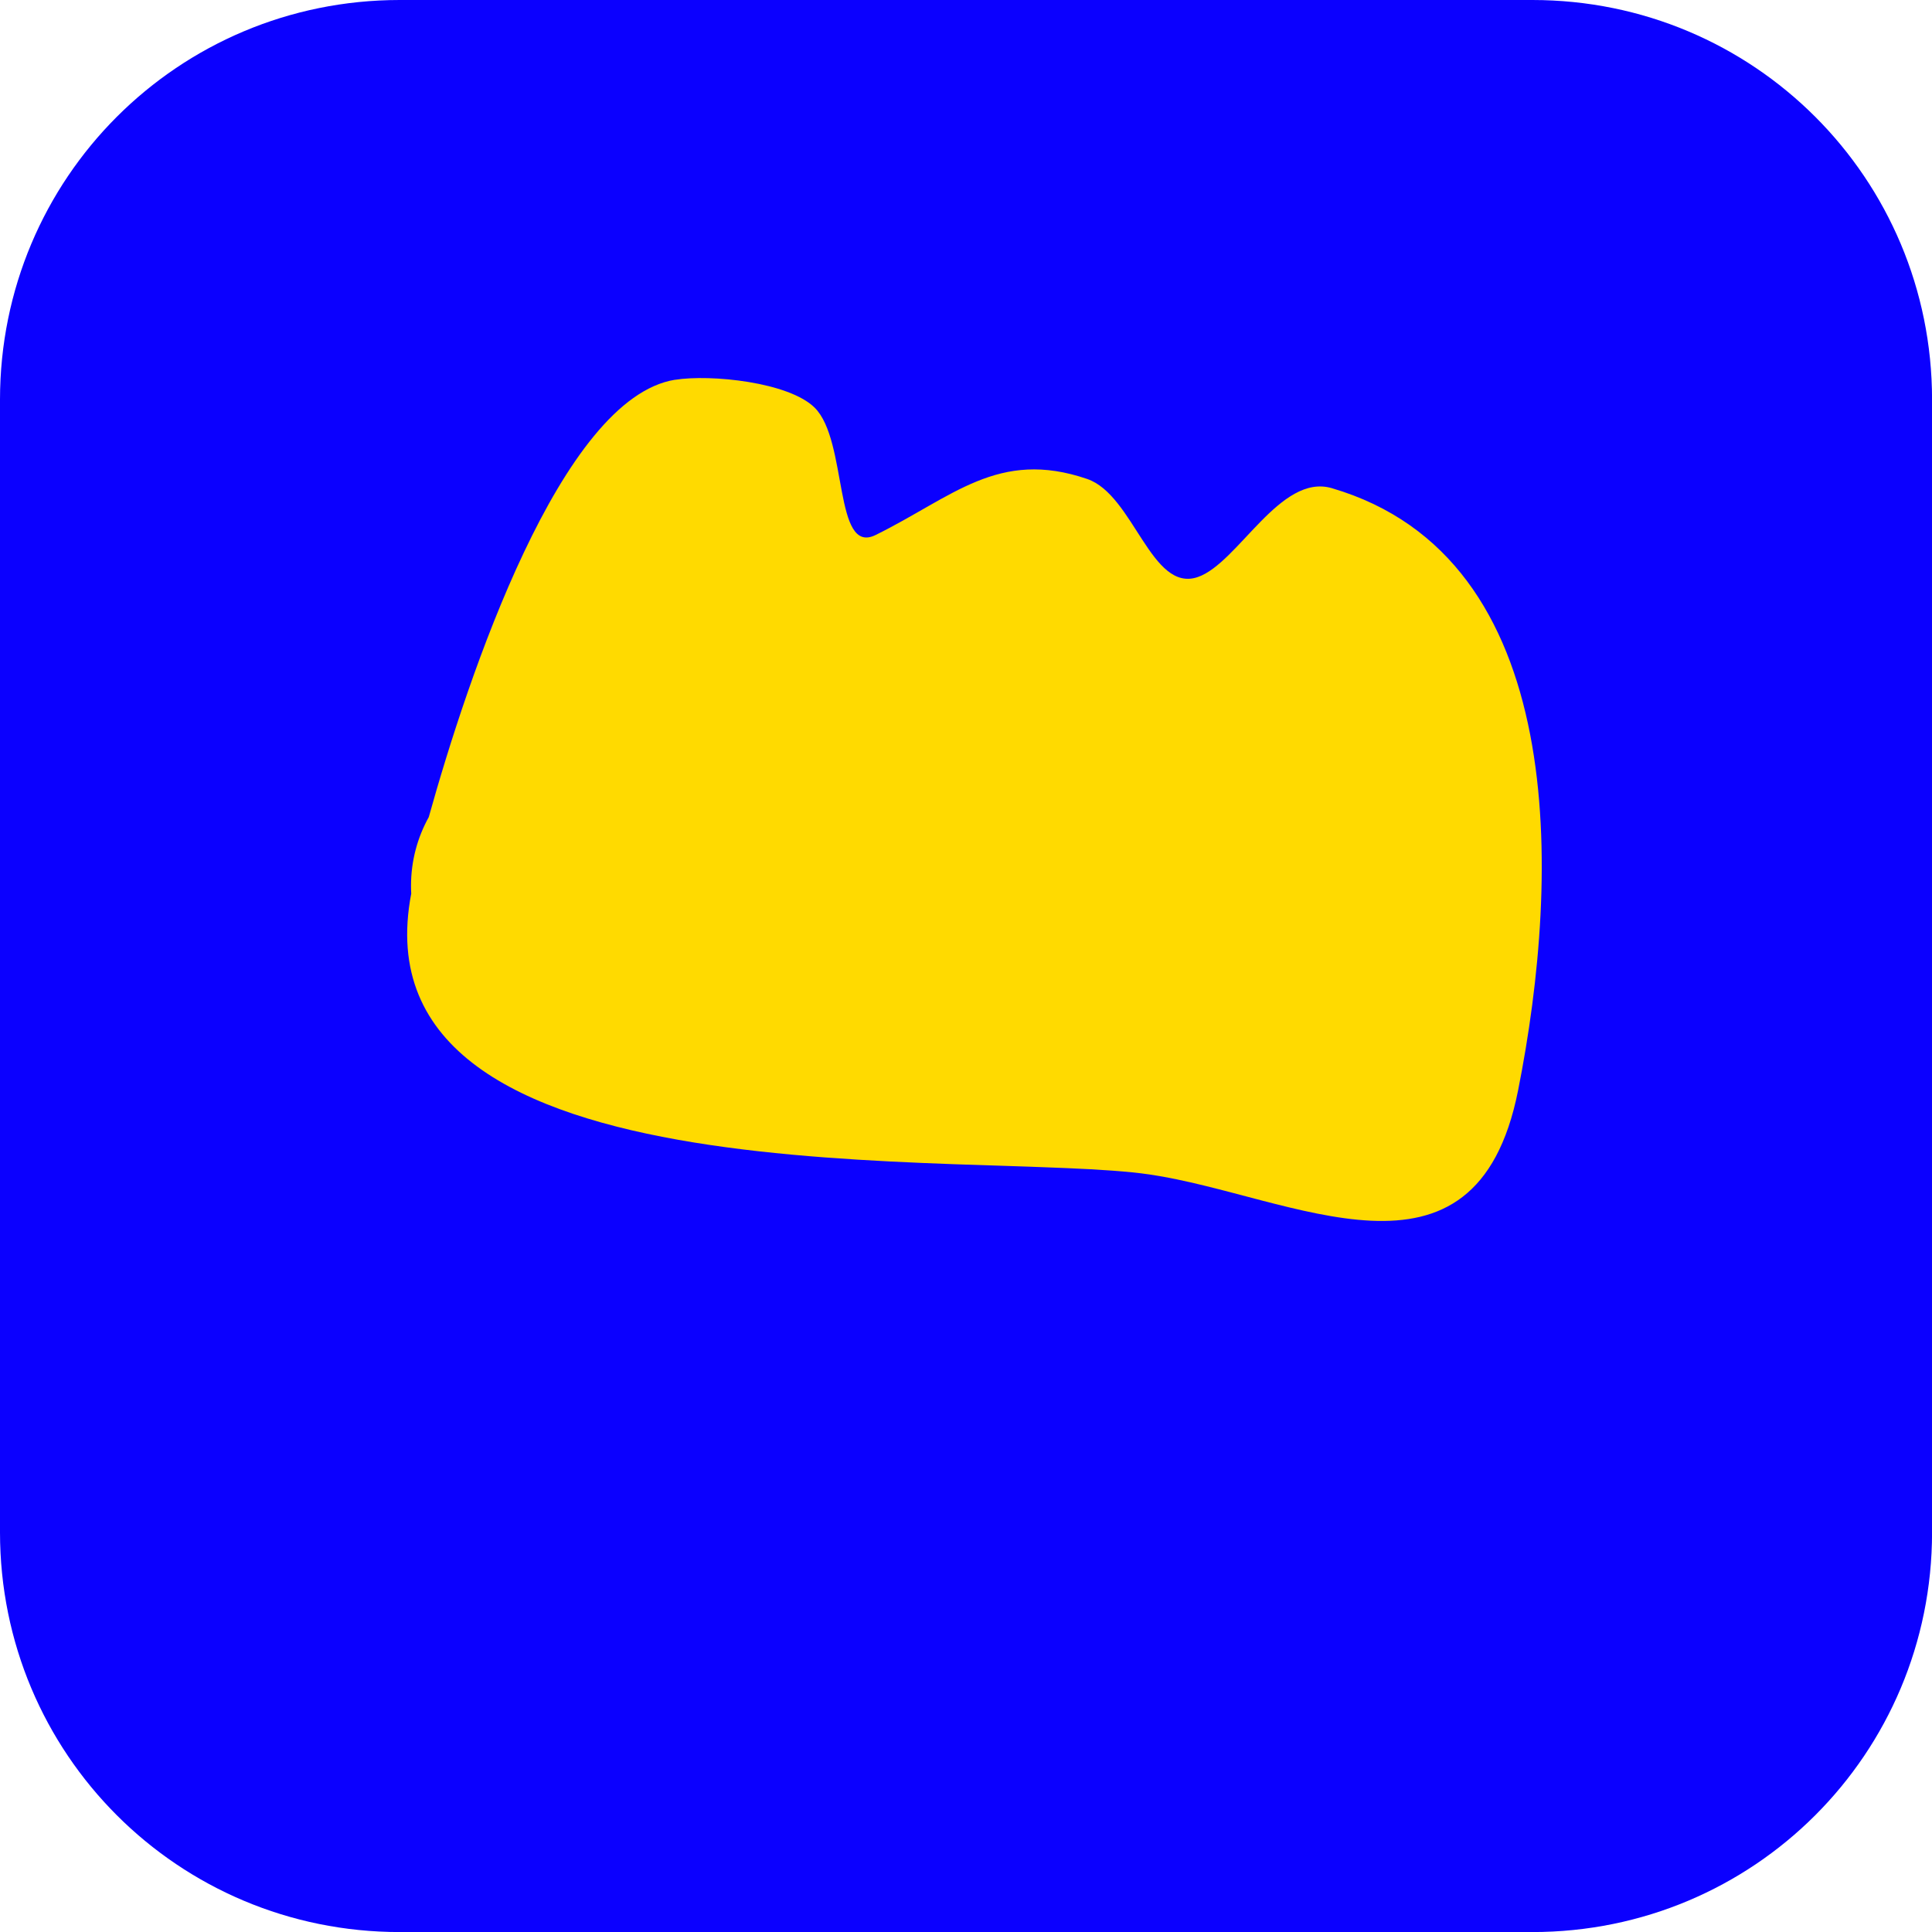 <svg version="1.1" xmlns="http://www.w3.org/2000/svg" xmlns:xlink="http://www.w3.org/1999/xlink" width="34.173" height="34.173" viewBox="0,0,34.173,34.173"><g transform="translate(-222.913,-162.913)"><g data-paper-data="{&quot;isPaintingLayer&quot;:true}" stroke="none" stroke-miterlimit="10" stroke-dasharray="" stroke-dashoffset="0" style="mix-blend-mode: normal"><path d="M229.983,162.913h20.034c3.917,0 7.07,3.153 7.07,7.07v20.034c0,3.917 -3.153,7.07 -7.07,7.07h-20.034c-3.917,0 -7.07,-3.153 -7.07,-7.07v-20.034c0,-3.917 3.153,-7.07 7.07,-7.07z" fill="#0b00ff" fill-rule="evenodd" stroke-width="4.439" stroke-linecap="round" stroke-linejoin="round"/><path d="M234.853,169.631c0.627,-0.101 2.015,0.04 2.471,0.494c0.589,0.587 0.331,2.619 1.077,2.251c1.363,-0.672 2.17,-1.529 3.742,-0.991c0.824,0.282 1.131,2.017 1.956,1.735c0.714,-0.244 1.455,-1.841 2.372,-1.572c4.199,1.232 4.054,6.826 3.294,10.651c-0.754,3.797 -4.01,1.856 -6.519,1.488c-3.025,-0.443 -14.126,0.588 -13.059,-4.968c-0.003,-0.046 -0.004,-0.092 -0.004,-0.138c0,-0.441 0.114,-0.855 0.314,-1.215c0.697,-2.497 2.338,-7.409 4.355,-7.736z" fill="#ffda00" fill-rule="nonzero" stroke-width="0.5" stroke-linecap="butt" stroke-linejoin="miter"/></g></g></svg>